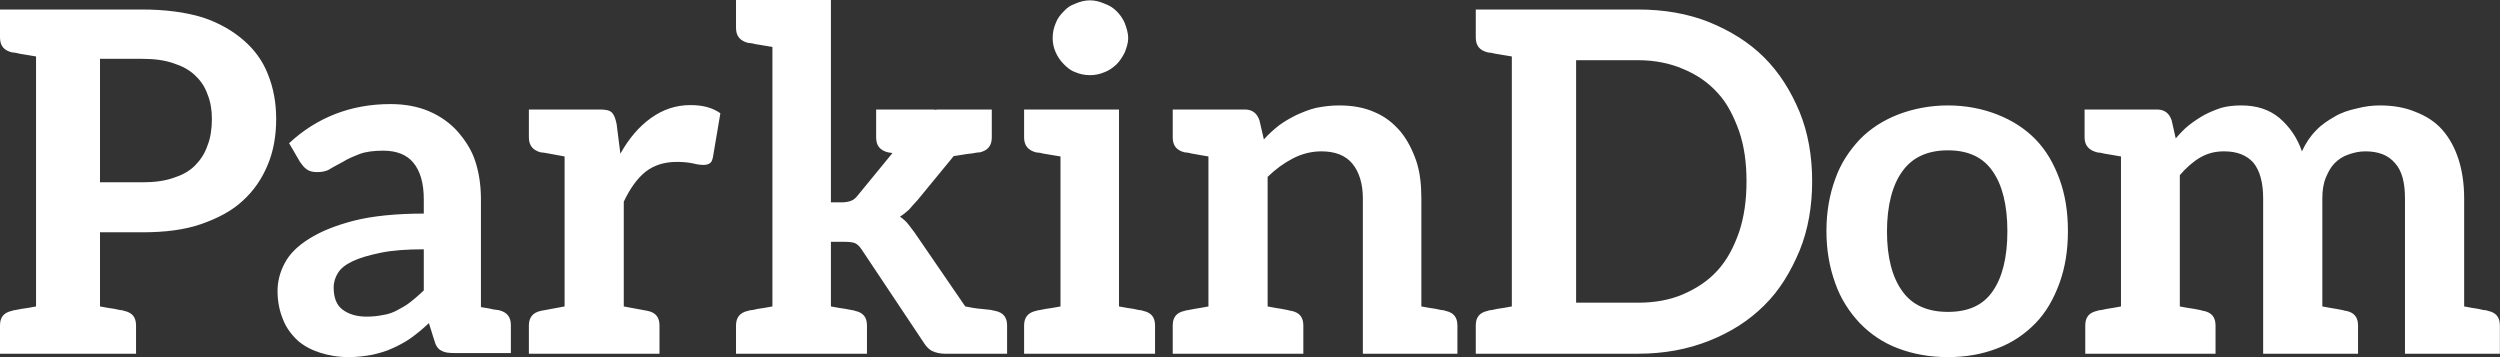 <svg data-v-423bf9ae="" xmlns="http://www.w3.org/2000/svg" viewBox="0 0 420 60" class="font"><rect x="0" y="0" width="420" height="60" fill="#333333" stroke="none"/><!----><!----><!----><g data-v-423bf9ae="" id="cd2a7fa5-cda3-49ce-83bf-b8f4d51c3c77" fill="white" transform="matrix(5.714,0,0,5.714,-1.6,-19.543)"><path d="M8.16 5.61C8.01 5.22 7.77 4.89 7.45 4.61C7.13 4.33 6.72 4.09 6.23 3.93C5.74 3.78 5.14 3.70 4.47 3.70L1.34 3.70L0.28 3.70L0.28 4.52C0.28 4.76 0.39 4.90 0.63 4.96C0.64 4.96 0.67 4.96 0.71 4.97C0.76 4.97 0.83 5.00 0.92 5.01C1.02 5.03 1.18 5.05 1.34 5.08L1.34 12.43C1.18 12.46 1.02 12.49 0.92 12.50C0.83 12.52 0.76 12.53 0.71 12.54C0.67 12.54 0.64 12.56 0.63 12.56C0.39 12.61 0.28 12.75 0.28 12.99L0.28 13.82L1.34 13.82L3.22 13.82L4.28 13.82L4.28 12.99C4.28 12.75 4.17 12.61 3.93 12.56C3.92 12.56 3.89 12.54 3.85 12.54C3.81 12.54 3.74 12.52 3.64 12.50C3.54 12.49 3.39 12.46 3.22 12.43L3.22 10.25L4.47 10.25C5.12 10.25 5.70 10.18 6.19 10.01C6.68 9.84 7.10 9.62 7.42 9.32C7.74 9.03 7.98 8.68 8.15 8.27C8.32 7.87 8.40 7.41 8.40 6.92C8.40 6.44 8.32 6.01 8.16 5.61ZM6.38 7.70C6.30 7.94 6.17 8.13 6.01 8.29C5.84 8.46 5.63 8.57 5.38 8.65C5.12 8.74 4.82 8.78 4.47 8.78L3.22 8.78L3.22 5.15L4.47 5.15C4.82 5.15 5.12 5.19 5.38 5.28C5.63 5.36 5.84 5.47 6.01 5.63C6.17 5.78 6.30 5.96 6.38 6.19C6.47 6.41 6.51 6.65 6.51 6.92C6.51 7.20 6.47 7.48 6.38 7.70ZM14.95 12.54C14.94 12.54 14.88 12.53 14.80 12.52C14.71 12.50 14.57 12.47 14.42 12.45L14.42 9.27C14.42 8.86 14.36 8.48 14.25 8.15C14.14 7.81 13.94 7.52 13.72 7.27C13.50 7.03 13.22 6.83 12.89 6.69C12.56 6.55 12.18 6.48 11.76 6.48C10.60 6.48 9.60 6.87 8.78 7.63L9.10 8.18C9.16 8.26 9.21 8.34 9.30 8.40C9.38 8.46 9.49 8.48 9.60 8.48C9.74 8.48 9.87 8.46 9.98 8.39C10.09 8.32 10.22 8.26 10.36 8.18C10.50 8.09 10.67 8.02 10.85 7.95C11.03 7.88 11.27 7.85 11.55 7.85C11.94 7.85 12.24 7.97 12.43 8.20C12.63 8.44 12.74 8.79 12.74 9.28L12.74 9.70C11.93 9.70 11.23 9.77 10.68 9.91C10.14 10.05 9.70 10.23 9.37 10.44C9.03 10.65 8.79 10.89 8.65 11.16C8.51 11.42 8.44 11.70 8.44 11.97C8.44 12.29 8.50 12.57 8.60 12.81C8.69 13.05 8.85 13.26 9.03 13.43C9.21 13.59 9.44 13.71 9.69 13.79C9.94 13.87 10.22 13.92 10.53 13.92C10.78 13.92 11.02 13.89 11.23 13.85C11.44 13.80 11.63 13.75 11.82 13.66C12.00 13.58 12.19 13.48 12.36 13.36C12.54 13.23 12.71 13.09 12.89 12.92L13.05 13.43C13.09 13.58 13.16 13.69 13.26 13.73C13.36 13.79 13.48 13.80 13.65 13.80L14.24 13.80L14.42 13.80L15.30 13.80L15.30 12.98C15.30 12.74 15.19 12.60 14.95 12.54ZM12.74 11.96C12.61 12.08 12.49 12.19 12.36 12.29C12.24 12.39 12.11 12.46 11.98 12.53C11.86 12.60 11.70 12.66 11.55 12.68C11.40 12.71 11.24 12.73 11.06 12.73C10.77 12.73 10.54 12.66 10.36 12.53C10.18 12.40 10.09 12.18 10.09 11.87C10.09 11.72 10.14 11.56 10.22 11.44C10.30 11.31 10.44 11.20 10.65 11.10C10.86 11.00 11.14 10.92 11.48 10.85C11.82 10.78 12.24 10.75 12.74 10.75ZM20.58 6.51C20.15 6.51 19.77 6.64 19.42 6.89C19.07 7.14 18.77 7.49 18.52 7.94L18.41 7.07C18.38 6.92 18.34 6.80 18.27 6.73C18.20 6.66 18.09 6.64 17.91 6.64L16.88 6.64L16.88 6.64L15.83 6.64L15.83 7.46C15.83 7.70 15.95 7.84 16.18 7.90C16.30 7.91 16.28 7.91 16.88 8.02L16.88 12.43C16.28 12.54 16.30 12.54 16.18 12.56C15.95 12.61 15.83 12.75 15.83 12.99L15.83 13.82L16.88 13.82L18.62 13.82L18.62 13.82L19.67 13.82L19.67 12.99C19.67 12.75 19.56 12.61 19.32 12.56C19.21 12.54 19.22 12.54 18.62 12.43L18.62 9.35C18.80 8.97 19.01 8.67 19.26 8.47C19.52 8.27 19.82 8.18 20.19 8.18C20.38 8.18 20.55 8.20 20.68 8.23C20.80 8.26 20.89 8.27 20.96 8.27C21.04 8.27 21.11 8.25 21.15 8.22C21.20 8.19 21.22 8.13 21.24 8.05L21.46 6.75C21.22 6.58 20.93 6.51 20.58 6.51ZM29.54 12.56C29.51 12.56 29.46 12.54 29.40 12.53C29.34 12.52 29.25 12.52 29.11 12.50C28.97 12.49 28.81 12.46 28.66 12.43L27.22 10.33C27.15 10.22 27.06 10.12 26.99 10.02C26.92 9.93 26.84 9.86 26.74 9.79C26.84 9.73 26.92 9.66 27.01 9.58C27.09 9.49 27.17 9.39 27.26 9.30L28.32 8.01C28.46 7.99 28.57 7.97 28.70 7.95C28.83 7.94 28.92 7.92 28.98 7.91C29.04 7.90 29.06 7.90 29.09 7.90C29.33 7.84 29.44 7.70 29.44 7.46L29.44 6.64L29.44 6.64L27.90 6.64C27.86 6.64 27.82 6.64 27.76 6.65L27.76 6.64L26.04 6.64L26.04 7.46C26.04 7.70 26.15 7.84 26.39 7.90C26.40 7.90 26.45 7.91 26.52 7.92L25.52 9.14C25.45 9.23 25.38 9.30 25.31 9.32C25.24 9.35 25.14 9.37 25.03 9.37L24.71 9.37L24.71 3.42L22.99 3.42L21.92 3.42L21.92 4.24C21.92 4.48 22.04 4.62 22.27 4.68C22.29 4.68 22.32 4.69 22.36 4.69C22.40 4.69 22.47 4.72 22.57 4.73C22.67 4.75 22.82 4.77 22.99 4.80L22.99 12.43C22.82 12.46 22.67 12.49 22.57 12.50C22.47 12.52 22.40 12.54 22.36 12.54C22.32 12.54 22.29 12.56 22.27 12.56C22.04 12.61 21.92 12.75 21.92 12.99L21.92 13.82L22.99 13.82L24.71 13.82L25.77 13.82L25.77 12.99C25.77 12.75 25.66 12.61 25.42 12.56C25.41 12.56 25.38 12.54 25.34 12.54C25.30 12.53 25.23 12.52 25.13 12.50C25.03 12.49 24.88 12.46 24.71 12.43L24.71 10.53L25.10 10.53C25.24 10.53 25.35 10.54 25.42 10.57C25.49 10.60 25.56 10.67 25.63 10.78L27.45 13.51C27.52 13.62 27.61 13.71 27.71 13.75C27.80 13.79 27.92 13.82 28.06 13.82L28.83 13.82L29.61 13.82L29.89 13.82L29.89 12.99C29.89 12.75 29.78 12.61 29.54 12.56ZM33.89 12.56C33.88 12.56 33.85 12.54 33.81 12.54C33.77 12.54 33.70 12.52 33.60 12.50C33.50 12.49 33.35 12.46 33.18 12.43L33.18 6.64L31.46 6.64L30.39 6.64L30.39 7.46C30.39 7.70 30.51 7.84 30.74 7.90C30.76 7.90 30.79 7.91 30.83 7.91C30.87 7.91 30.94 7.94 31.04 7.95C31.14 7.97 31.29 7.99 31.46 8.02L31.46 12.43C31.29 12.46 31.14 12.49 31.04 12.50C30.94 12.52 30.87 12.53 30.83 12.54C30.79 12.54 30.76 12.56 30.74 12.56C30.51 12.61 30.39 12.75 30.39 12.99L30.39 13.82L31.46 13.82L33.18 13.82L34.24 13.82L34.24 12.99C34.24 12.75 34.13 12.61 33.89 12.56ZM33.45 4.54C33.45 4.38 33.40 4.24 33.35 4.10C33.29 3.96 33.21 3.85 33.11 3.75C33.01 3.65 32.90 3.58 32.76 3.53C32.62 3.47 32.48 3.43 32.33 3.43C32.17 3.43 32.03 3.47 31.89 3.53C31.75 3.58 31.65 3.65 31.56 3.75C31.46 3.85 31.37 3.96 31.32 4.10C31.26 4.24 31.23 4.38 31.23 4.54C31.23 4.69 31.26 4.83 31.32 4.96C31.37 5.08 31.46 5.21 31.56 5.31C31.65 5.40 31.75 5.49 31.89 5.54C32.03 5.60 32.17 5.63 32.33 5.63C32.48 5.63 32.62 5.60 32.76 5.54C32.90 5.49 33.01 5.40 33.11 5.31C33.21 5.21 33.29 5.08 33.35 4.96C33.40 4.83 33.45 4.69 33.45 4.54ZM42.78 12.56C42.77 12.56 42.74 12.54 42.70 12.54C42.66 12.54 42.59 12.52 42.49 12.50C42.39 12.49 42.24 12.46 42.07 12.43L42.07 9.25C42.07 8.85 42.03 8.48 41.92 8.15C41.80 7.81 41.65 7.52 41.45 7.28C41.24 7.04 41.01 6.85 40.70 6.72C40.39 6.58 40.04 6.52 39.65 6.52C39.41 6.52 39.19 6.55 38.98 6.59C38.77 6.64 38.58 6.72 38.40 6.80C38.22 6.89 38.04 6.99 37.88 7.11C37.72 7.24 37.58 7.36 37.44 7.52L37.31 6.96C37.24 6.75 37.10 6.64 36.88 6.64L35.81 6.64L34.76 6.64L34.76 7.46C34.76 7.70 34.87 7.84 35.11 7.90C35.13 7.90 35.15 7.90 35.20 7.91C35.24 7.91 35.31 7.94 35.41 7.95C35.50 7.97 35.64 7.99 35.81 8.02L35.81 12.43C35.64 12.46 35.50 12.49 35.41 12.50C35.31 12.52 35.24 12.53 35.20 12.54C35.15 12.54 35.13 12.56 35.11 12.56C34.87 12.61 34.76 12.75 34.76 12.99L34.76 13.82L35.81 13.82L37.55 13.82L38.60 13.82L38.60 12.99C38.60 12.75 38.49 12.61 38.25 12.56C38.23 12.56 38.21 12.56 38.16 12.54C38.12 12.53 38.05 12.52 37.95 12.50C37.86 12.49 37.72 12.46 37.55 12.43L37.55 8.62C37.79 8.39 38.02 8.22 38.29 8.08C38.56 7.94 38.84 7.87 39.13 7.87C39.54 7.87 39.84 7.99 40.04 8.23C40.24 8.47 40.35 8.82 40.35 9.25L40.35 13.82L42.07 13.82L43.13 13.82L43.13 12.99C43.13 12.75 43.02 12.61 42.78 12.56ZM53.19 6.71C52.93 6.09 52.60 5.56 52.15 5.11C51.70 4.66 51.16 4.33 50.53 4.07C49.90 3.82 49.21 3.70 48.44 3.70L44.73 3.70L43.67 3.70L43.67 4.52C43.67 4.76 43.78 4.90 44.02 4.96C44.03 4.96 44.06 4.97 44.10 4.97C44.14 4.97 44.21 5.00 44.31 5.01C44.41 5.03 44.56 5.05 44.73 5.08L44.73 12.43C44.56 12.46 44.41 12.49 44.31 12.50C44.21 12.52 44.14 12.54 44.10 12.54C44.06 12.54 44.03 12.56 44.02 12.56C43.78 12.61 43.67 12.75 43.67 12.99L43.67 13.82L44.73 13.82L48.44 13.82C49.21 13.82 49.90 13.69 50.53 13.44C51.16 13.19 51.70 12.85 52.15 12.40C52.60 11.96 52.93 11.41 53.19 10.79C53.44 10.18 53.56 9.49 53.56 8.75C53.56 8.01 53.44 7.32 53.19 6.71ZM51.41 10.25C51.25 10.70 51.06 11.06 50.78 11.37C50.50 11.68 50.16 11.90 49.77 12.07C49.38 12.24 48.93 12.32 48.44 12.32L46.62 12.32L46.62 5.19L48.44 5.19C48.93 5.19 49.38 5.28 49.77 5.45C50.16 5.61 50.50 5.84 50.78 6.15C51.06 6.45 51.25 6.83 51.41 7.27C51.56 7.71 51.63 8.19 51.63 8.75C51.63 9.31 51.56 9.80 51.41 10.25ZM57.55 6.52C57.02 6.52 56.52 6.62 56.08 6.79C55.65 6.96 55.27 7.20 54.96 7.52C54.66 7.84 54.40 8.22 54.24 8.68C54.07 9.14 53.98 9.65 53.98 10.21C53.98 10.78 54.07 11.28 54.24 11.75C54.40 12.21 54.66 12.60 54.96 12.92C55.27 13.24 55.65 13.50 56.08 13.66C56.52 13.83 57.02 13.92 57.55 13.92C58.09 13.92 58.58 13.83 59.01 13.66C59.44 13.50 59.82 13.24 60.13 12.92C60.44 12.60 60.66 12.21 60.83 11.75C61.00 11.28 61.08 10.78 61.08 10.21C61.08 9.65 61.00 9.14 60.83 8.68C60.66 8.22 60.44 7.84 60.13 7.52C59.82 7.20 59.44 6.96 59.01 6.79C58.58 6.62 58.09 6.52 57.55 6.52ZM57.55 12.59C56.95 12.59 56.50 12.39 56.21 11.98C55.92 11.58 55.76 11.00 55.76 10.23C55.76 9.46 55.92 8.86 56.21 8.46C56.50 8.05 56.95 7.84 57.55 7.84C58.16 7.84 58.59 8.05 58.87 8.46C59.15 8.86 59.30 9.45 59.30 10.22C59.30 10.99 59.15 11.58 58.87 11.98C58.59 12.39 58.16 12.59 57.55 12.59ZM73.43 12.56C73.42 12.56 73.39 12.54 73.35 12.54C73.30 12.54 73.23 12.52 73.14 12.50C73.04 12.49 72.90 12.46 72.73 12.43L72.73 9.25C72.73 8.82 72.67 8.43 72.56 8.09C72.45 7.76 72.30 7.48 72.09 7.24C71.88 7.00 71.61 6.83 71.30 6.71C70.99 6.58 70.64 6.52 70.25 6.52C70.03 6.52 69.79 6.55 69.57 6.61C69.34 6.66 69.12 6.73 68.92 6.85C68.73 6.96 68.54 7.08 68.38 7.25C68.21 7.42 68.07 7.63 67.96 7.87C67.82 7.46 67.59 7.14 67.30 6.89C67.00 6.64 66.63 6.52 66.18 6.52C65.97 6.52 65.77 6.54 65.59 6.59C65.41 6.65 65.24 6.72 65.09 6.80C64.93 6.89 64.78 6.99 64.64 7.10C64.50 7.21 64.37 7.35 64.25 7.49L64.13 6.96C64.06 6.75 63.92 6.64 63.70 6.64L62.64 6.64L61.57 6.64L61.57 7.46C61.57 7.70 61.70 7.84 61.94 7.90C61.95 7.90 61.98 7.91 62.02 7.91C62.06 7.91 62.13 7.94 62.23 7.95C62.33 7.97 62.47 7.99 62.64 8.02L62.64 12.43C62.47 12.46 62.33 12.49 62.23 12.50C62.13 12.52 62.06 12.54 62.02 12.54C61.98 12.54 61.95 12.56 61.94 12.56C61.70 12.61 61.59 12.75 61.59 12.99L61.59 13.82L62.64 13.82L64.37 13.82L65.42 13.82L65.42 12.99C65.42 12.75 65.31 12.61 65.07 12.56C65.06 12.56 65.03 12.56 64.99 12.54C64.95 12.53 64.88 12.52 64.78 12.50C64.68 12.49 64.54 12.46 64.37 12.43L64.37 8.57C64.55 8.36 64.75 8.18 64.97 8.05C65.20 7.92 65.42 7.87 65.67 7.87C66.05 7.87 66.33 7.98 66.53 8.20C66.72 8.43 66.82 8.78 66.82 9.25L66.82 13.82L68.56 13.82L69.61 13.82L69.61 12.99C69.61 12.75 69.50 12.61 69.26 12.56C69.24 12.56 69.22 12.56 69.17 12.54C69.13 12.53 69.06 12.52 68.96 12.50C68.87 12.49 68.74 12.46 68.56 12.43L68.56 9.25C68.56 9.03 68.59 8.82 68.66 8.65C68.73 8.48 68.81 8.33 68.92 8.22C69.03 8.11 69.16 8.02 69.31 7.97C69.47 7.91 69.64 7.87 69.82 7.87C70.21 7.87 70.50 7.98 70.70 8.22C70.90 8.44 70.99 8.79 70.99 9.25L70.99 13.82L72.73 13.82L73.78 13.82L73.78 12.99C73.78 12.75 73.67 12.61 73.43 12.56Z"></path></g><!----><!----></svg>